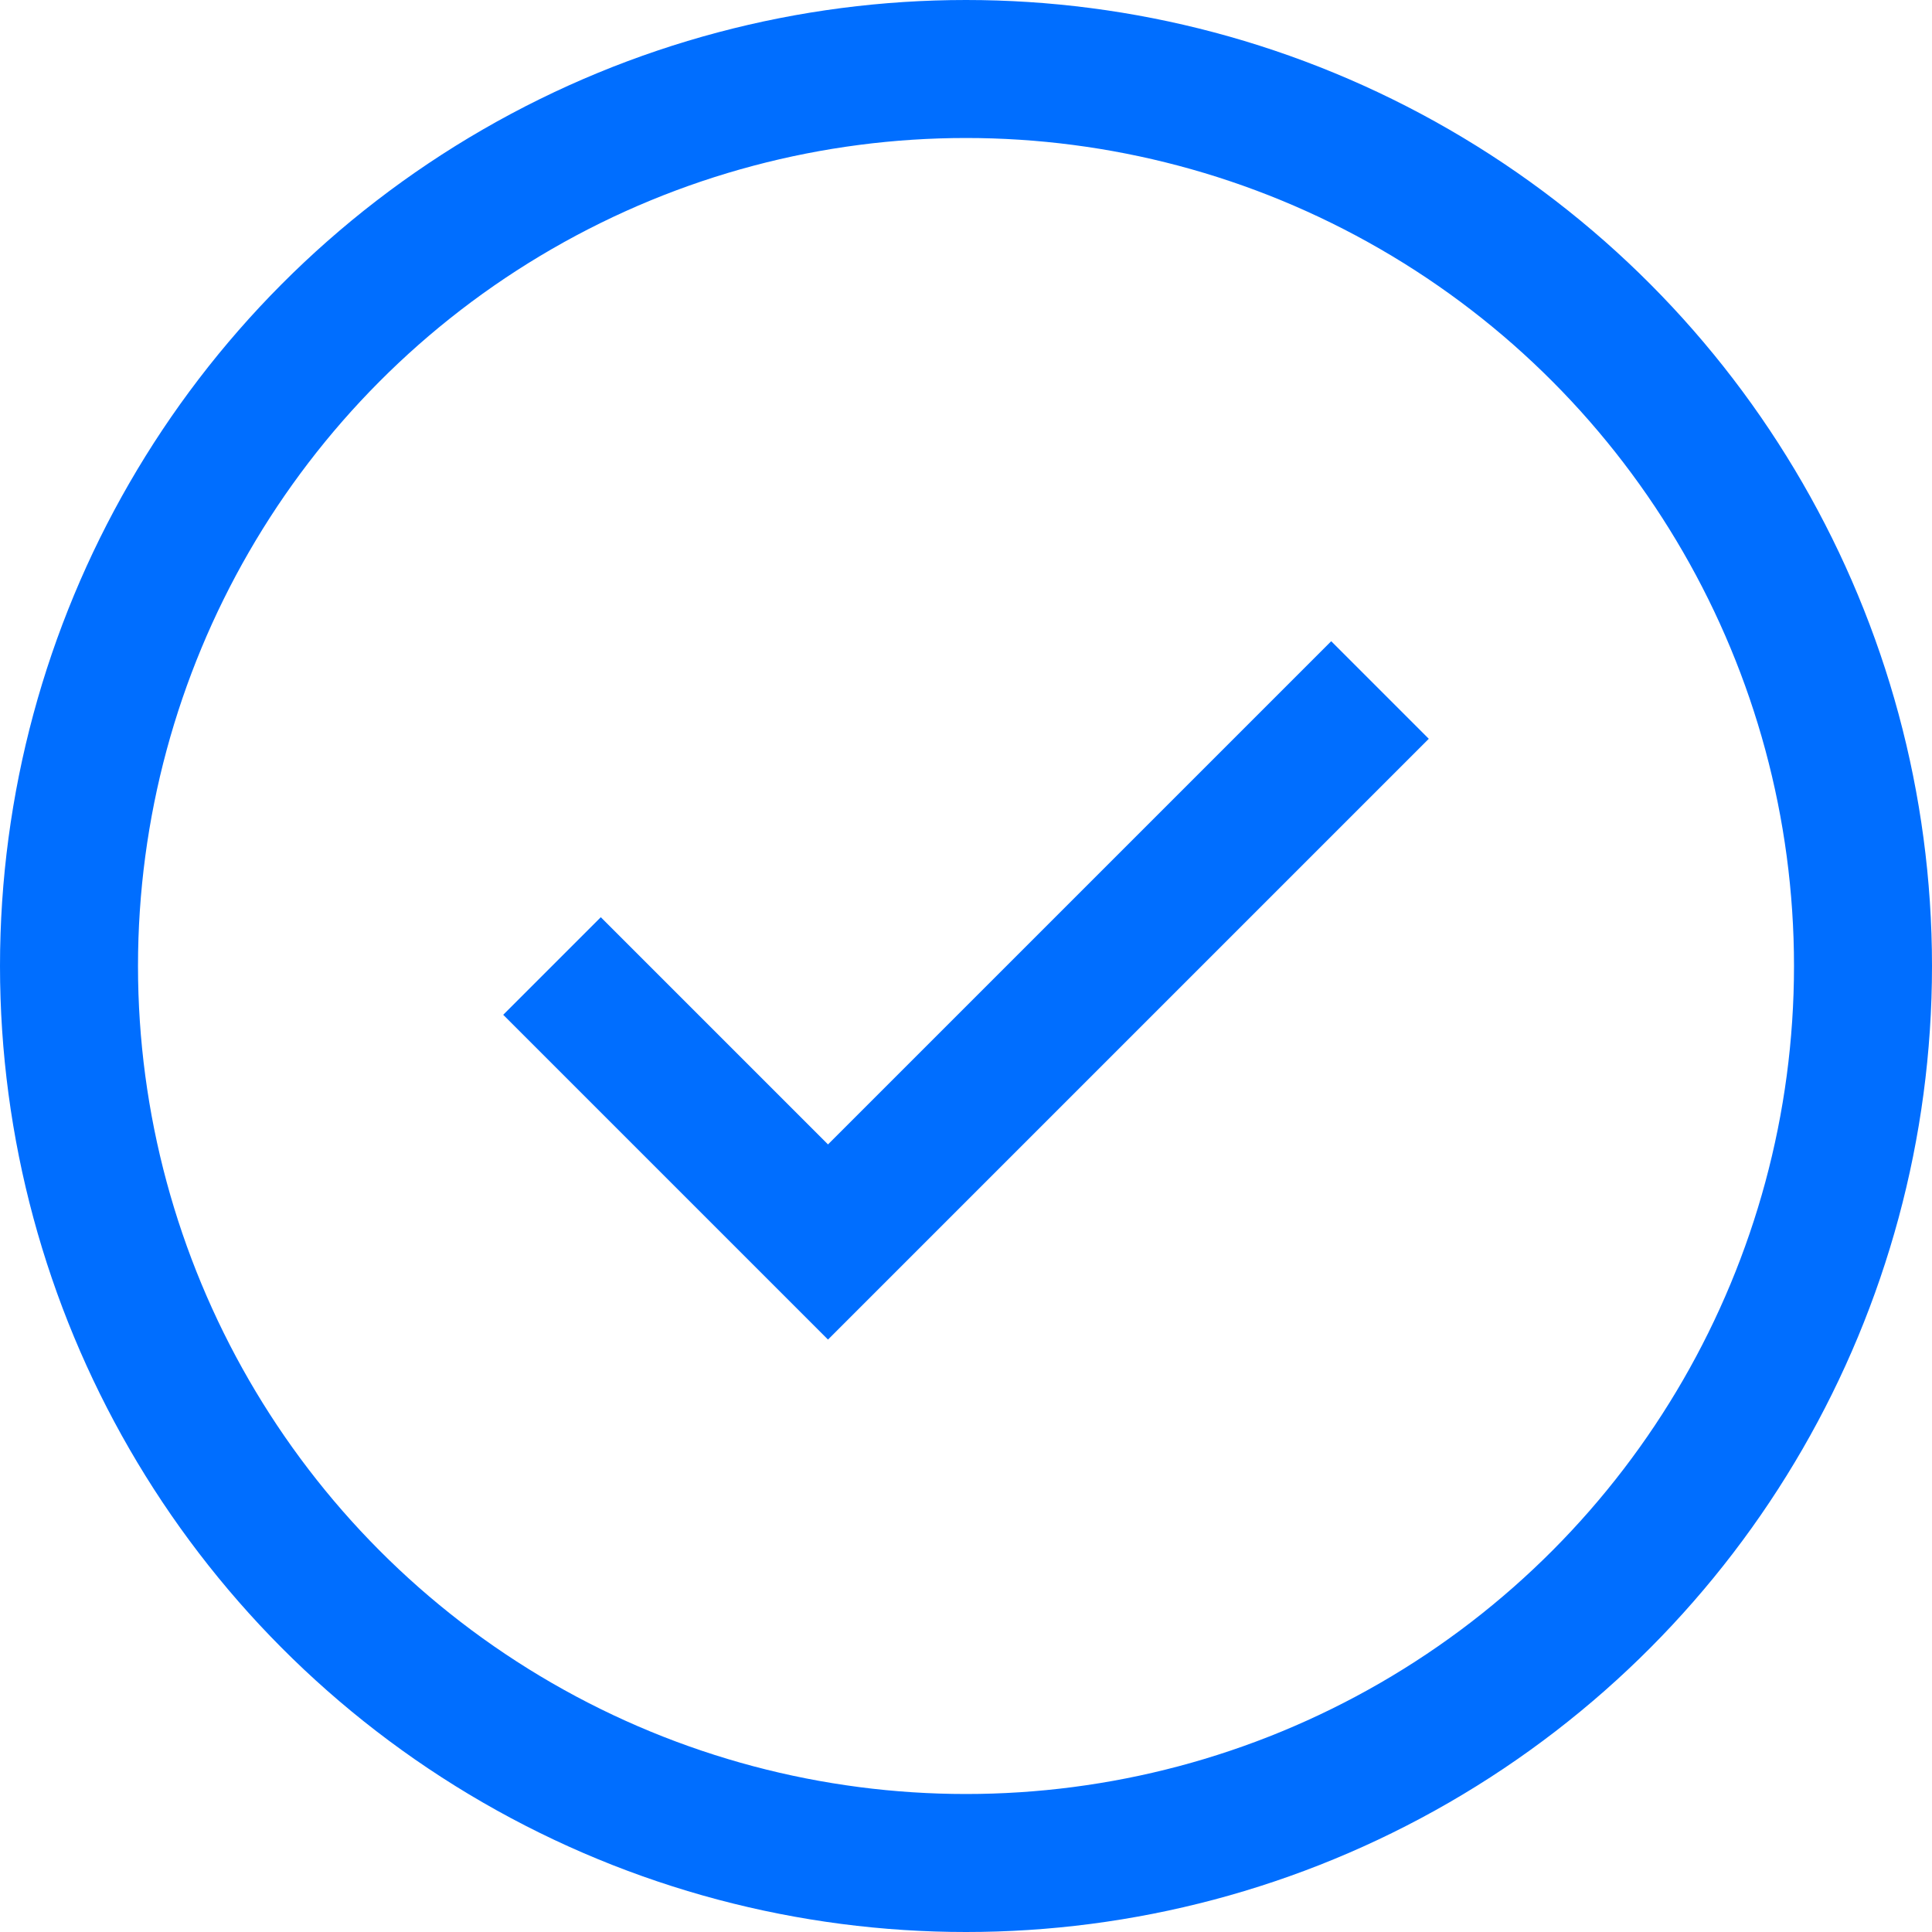 <?xml version="1.0" encoding="UTF-8"?>
<svg width="28px" height="28px" viewBox="0 0 28 28" version="1.1" xmlns="http://www.w3.org/2000/svg" xmlns:xlink="http://www.w3.org/1999/xlink">
    <!-- Generator: Sketch 52.6 (67491) - http://www.bohemiancoding.com/sketch -->
    <title>分组 4 copy</title>
    <desc>Created with Sketch.</desc>
    <g id="Page-1" stroke="none" stroke-width="1" fill="none" fill-rule="evenodd">
        <g id="画板-copy-29" transform="translate(-663, -232)" fill-rule="nonzero" stroke="#006EFF" stroke-width="2">
            <g id="分组-4-copy" transform="translate(663, 232)">
                <circle id="椭圆形-copy-2" cx="14" cy="14" r="13"></circle>
                <polyline id="路径-7" points="8 14 12 18 20 10"></polyline>
            </g>
        </g>
    </g>
</svg>